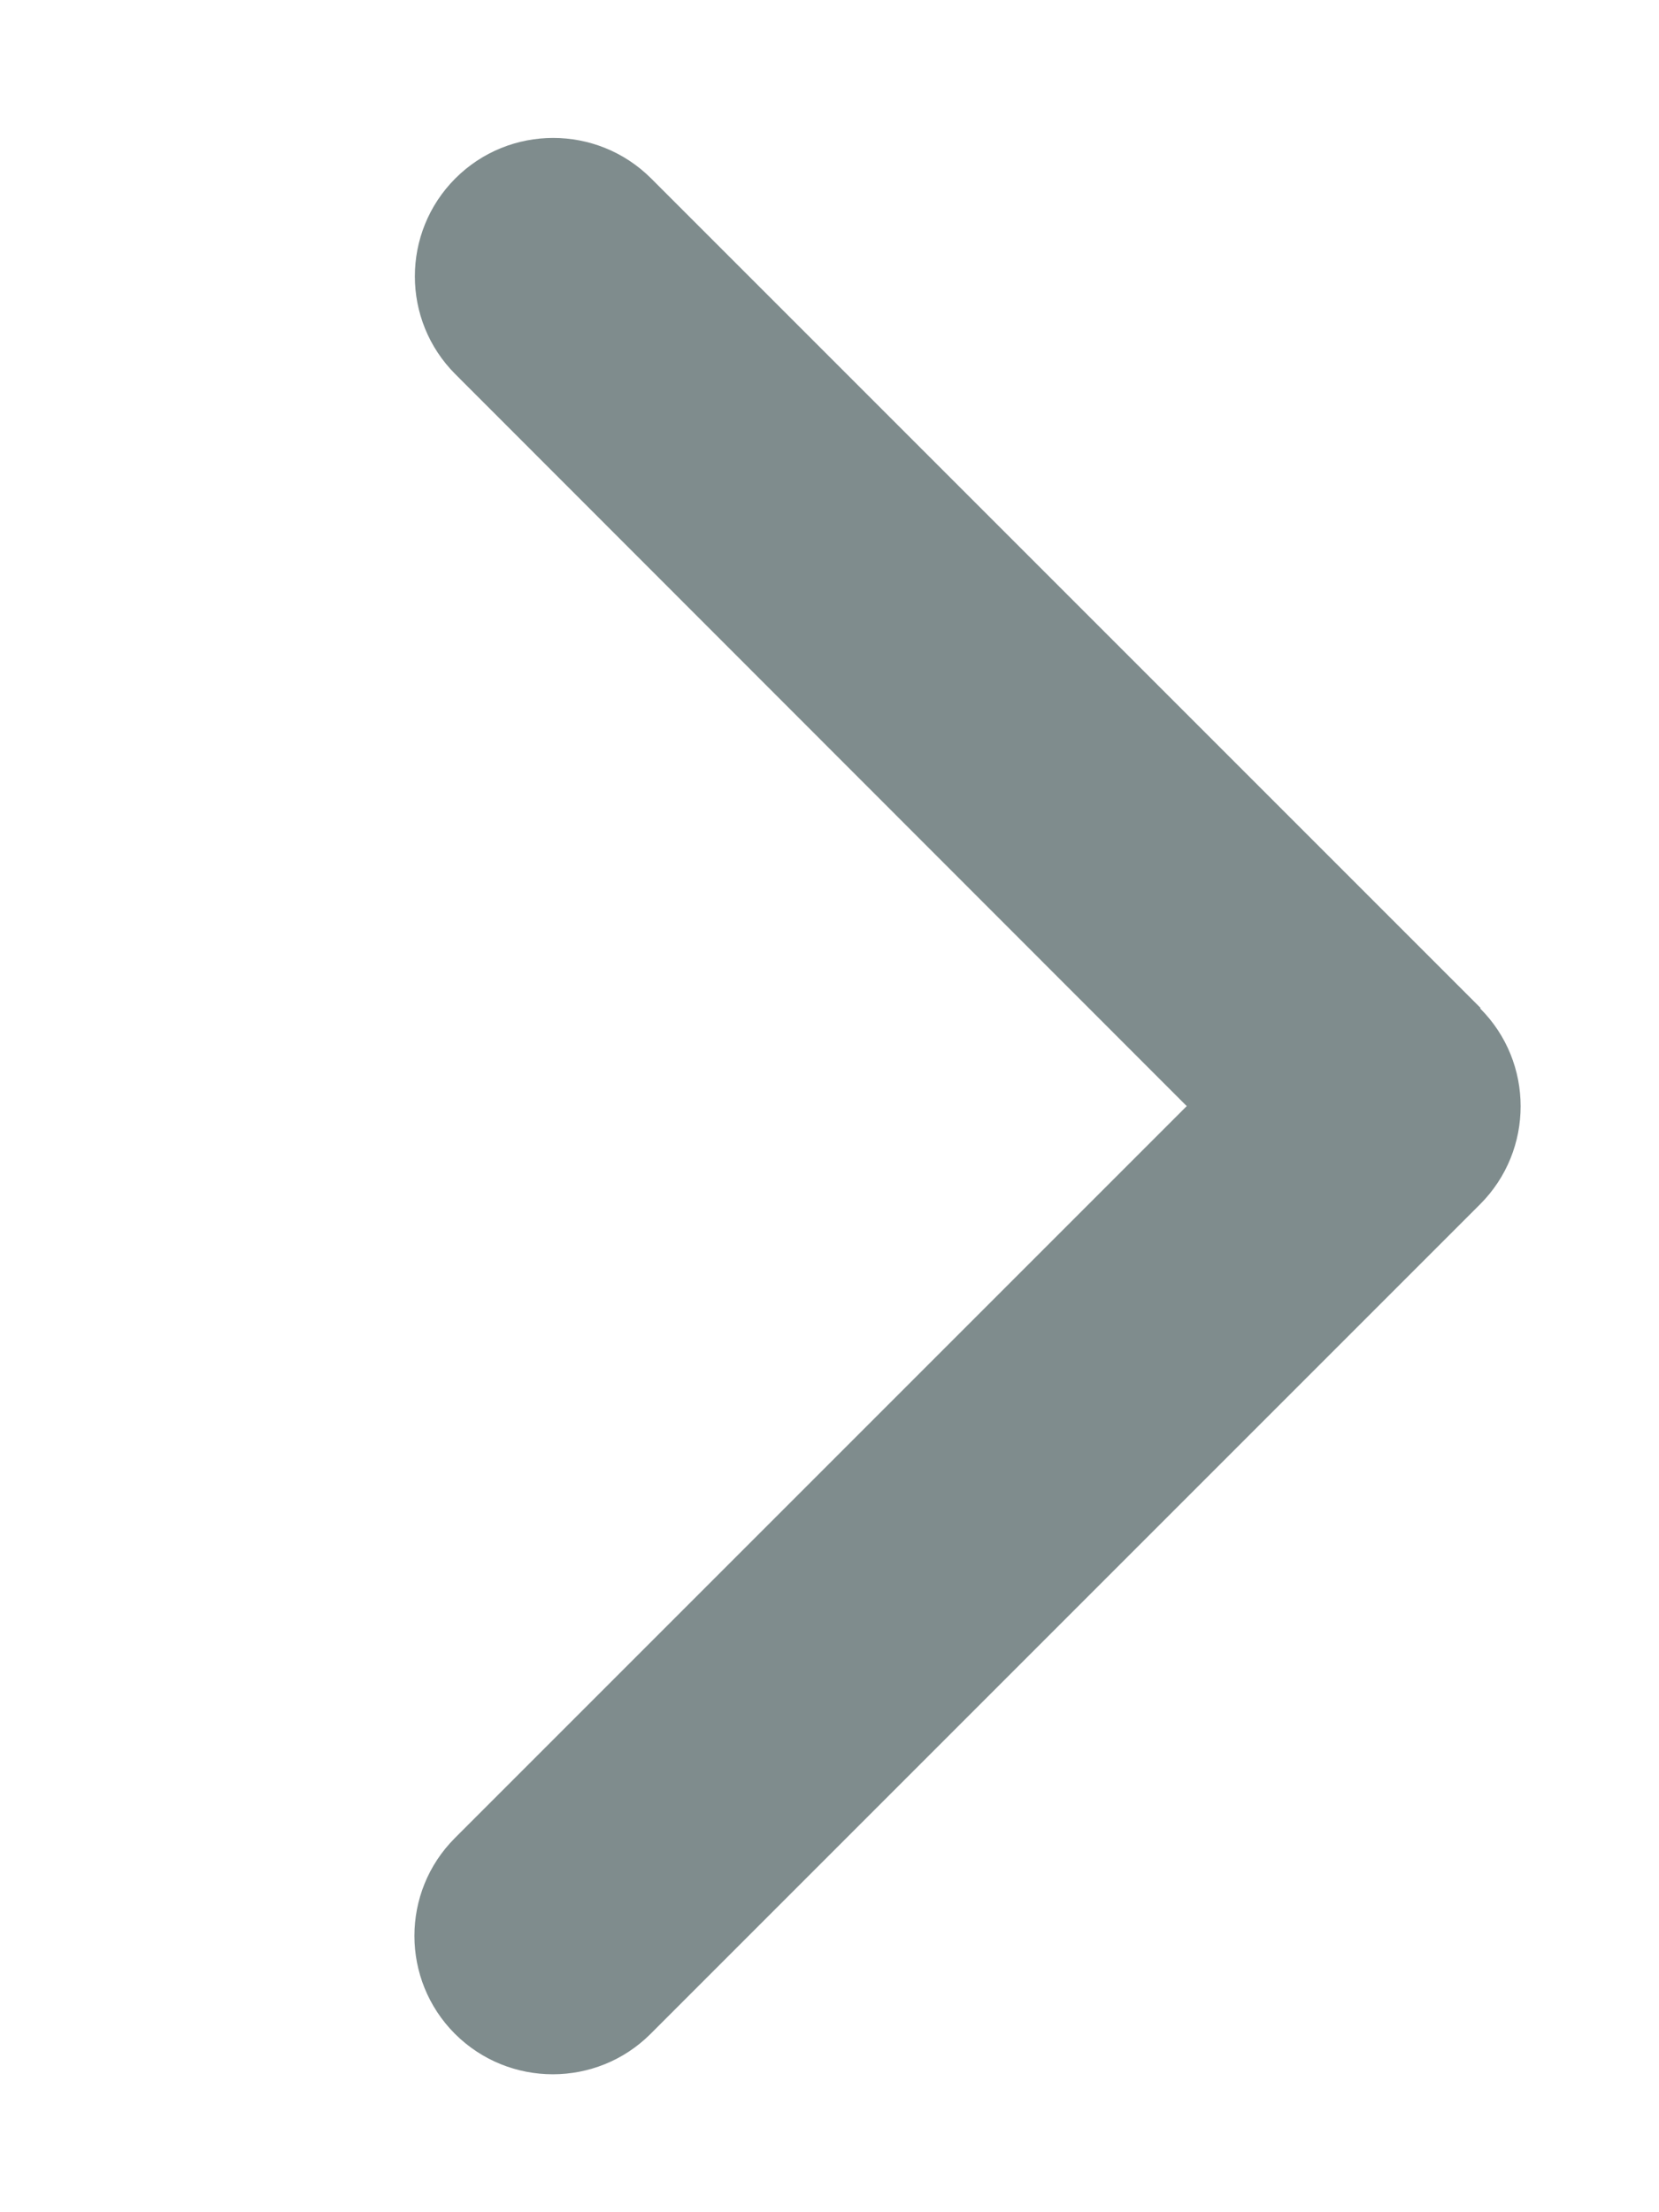 <svg width="15" height="20" viewBox="0 0 15 20" fill="none" xmlns="http://www.w3.org/2000/svg">
<path d="M13.383 9.117C13.871 9.605 13.871 10.398 13.383 10.887L5.883 18.387C5.395 18.875 4.602 18.875 4.113 18.387C3.625 17.898 3.625 17.105 4.113 16.617L10.73 10L4.117 3.383C3.629 2.895 3.629 2.102 4.117 1.613C4.605 1.125 5.398 1.125 5.887 1.613L13.387 9.113L13.383 9.117Z" fill="#7F8C8D"/>
</svg>
